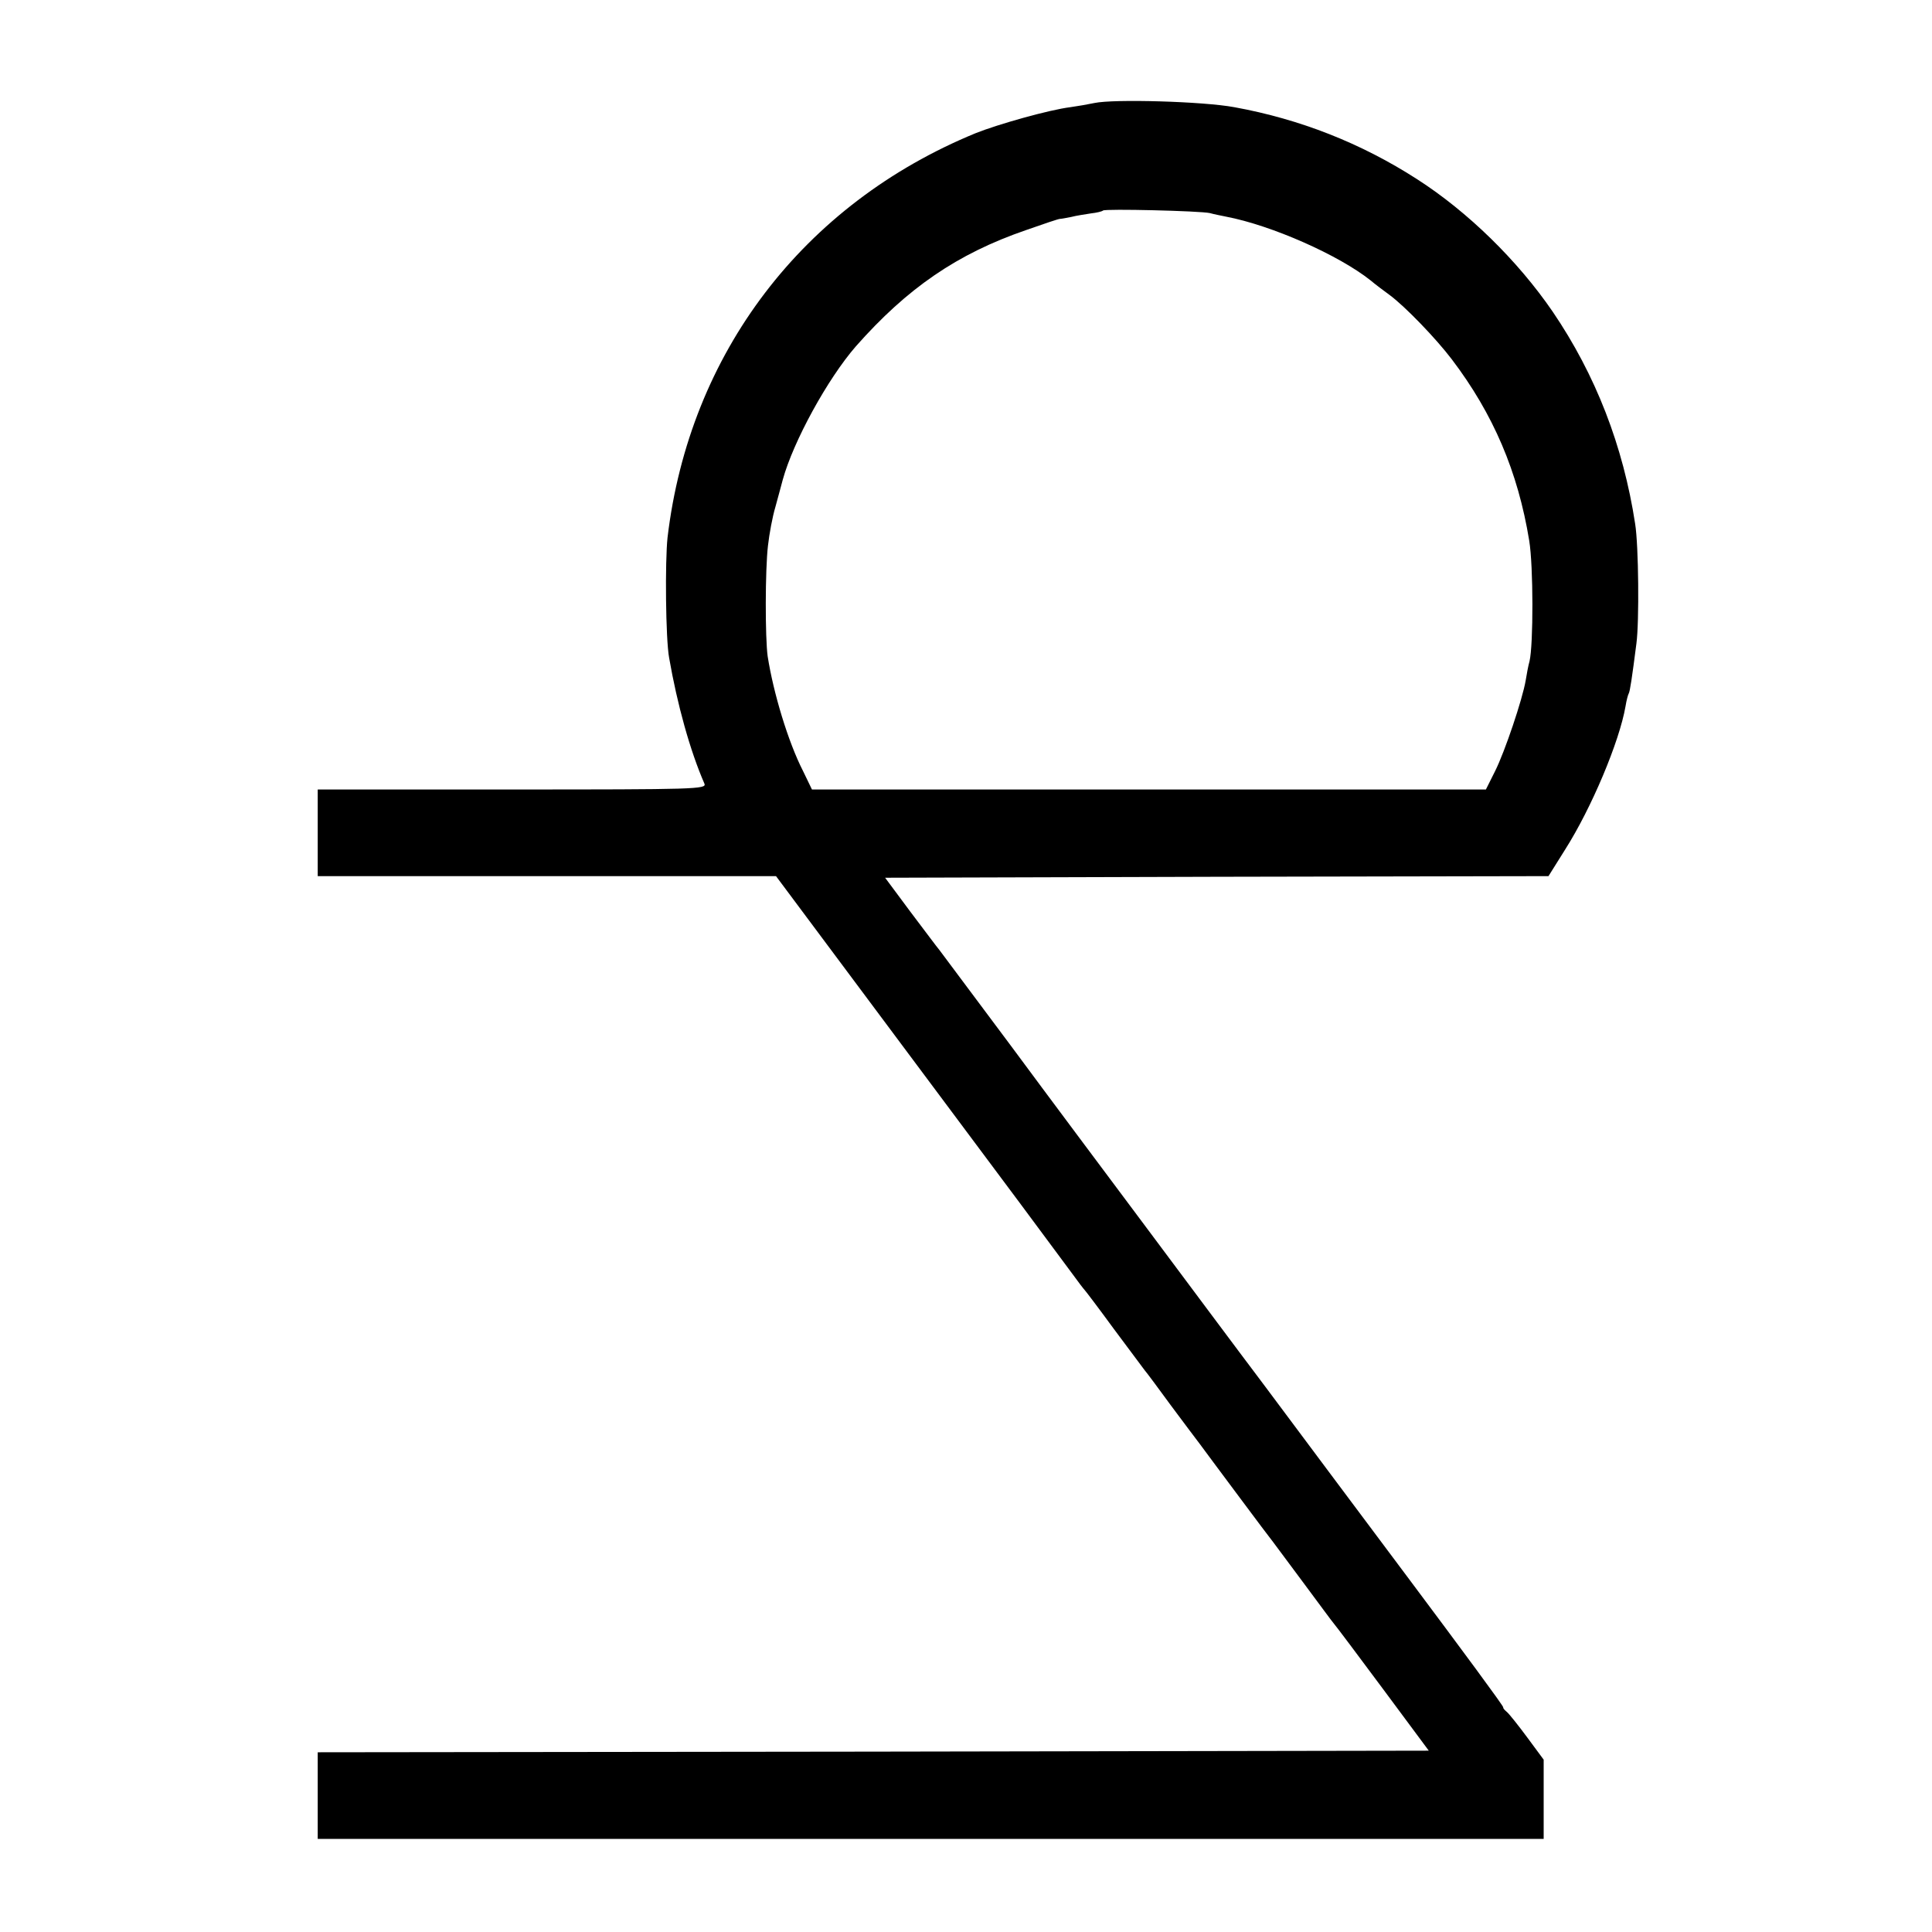 <?xml version="1.0" standalone="no"?>
<!DOCTYPE svg PUBLIC "-//W3C//DTD SVG 20010904//EN"
 "http://www.w3.org/TR/2001/REC-SVG-20010904/DTD/svg10.dtd">
<svg version="1.0" xmlns="http://www.w3.org/2000/svg"
 width="602pt" height="602pt" viewBox="0 0 602 602"
 preserveAspectRatio="xMidYMid meet">
<g transform="translate(0,602) scale(0.1,-0.1)"
fill="#000000" stroke="none">
<path d="M3410 5699 c-19 -4 -53 -10 -75 -13 -65 -8 -225 -53 -295 -81 -538
-221 -892 -686 -960 -1260 -8 -74 -6 -316 5 -375 25 -144 65 -289 110 -392 7
-17 -26 -18 -599 -18 l-606 0 0 -135 0 -135 714 0 714 0 393 -527 c363 -486
437 -586 531 -713 18 -25 35 -47 38 -50 3 -3 44 -57 90 -120 47 -63 91 -122
97 -130 7 -8 44 -58 82 -110 39 -52 79 -106 90 -120 10 -14 64 -86 119 -160
55 -74 104 -139 109 -145 4 -5 46 -62 93 -125 47 -63 90 -122 97 -130 7 -8 76
-100 154 -205 l141 -190 -1731 -3 -1731 -2 0 -135 0 -135 1910 0 1910 0 0 124
0 123 -51 69 c-28 38 -57 74 -63 79 -7 6 -13 12 -12 15 1 4 -130 181 -290 395
-161 215 -364 487 -452 605 -89 118 -255 341 -370 495 -115 154 -305 408 -421
565 -117 157 -218 292 -224 300 -7 8 -47 62 -91 120 l-78 105 1033 3 1034 2
52 83 c82 129 169 336 188 446 3 19 8 37 10 40 4 7 10 47 24 156 9 67 7 305
-4 373 -37 242 -123 464 -257 661 -109 159 -264 311 -423 413 -174 112 -365
187 -569 224 -97 18 -375 26 -436 13z m360 -343 c14 -4 36 -8 50 -11 142 -27
352 -120 451 -199 14 -12 41 -32 60 -46 47 -35 143 -134 193 -200 129 -170
206 -350 241 -565 13 -79 13 -324 1 -375 -4 -14 -9 -41 -12 -60 -10 -59 -65
-222 -95 -282 l-29 -58 -1050 0 -1050 0 -28 58 c-46 90 -92 242 -110 357 -8
58 -8 269 1 345 4 36 14 90 23 120 8 30 19 69 23 85 33 120 140 315 228 416
160 181 315 288 530 362 54 19 101 35 106 35 4 0 20 3 35 6 15 4 42 8 61 11
18 2 35 6 38 9 6 6 302 -1 333 -8z"/>
</g>
</svg>

